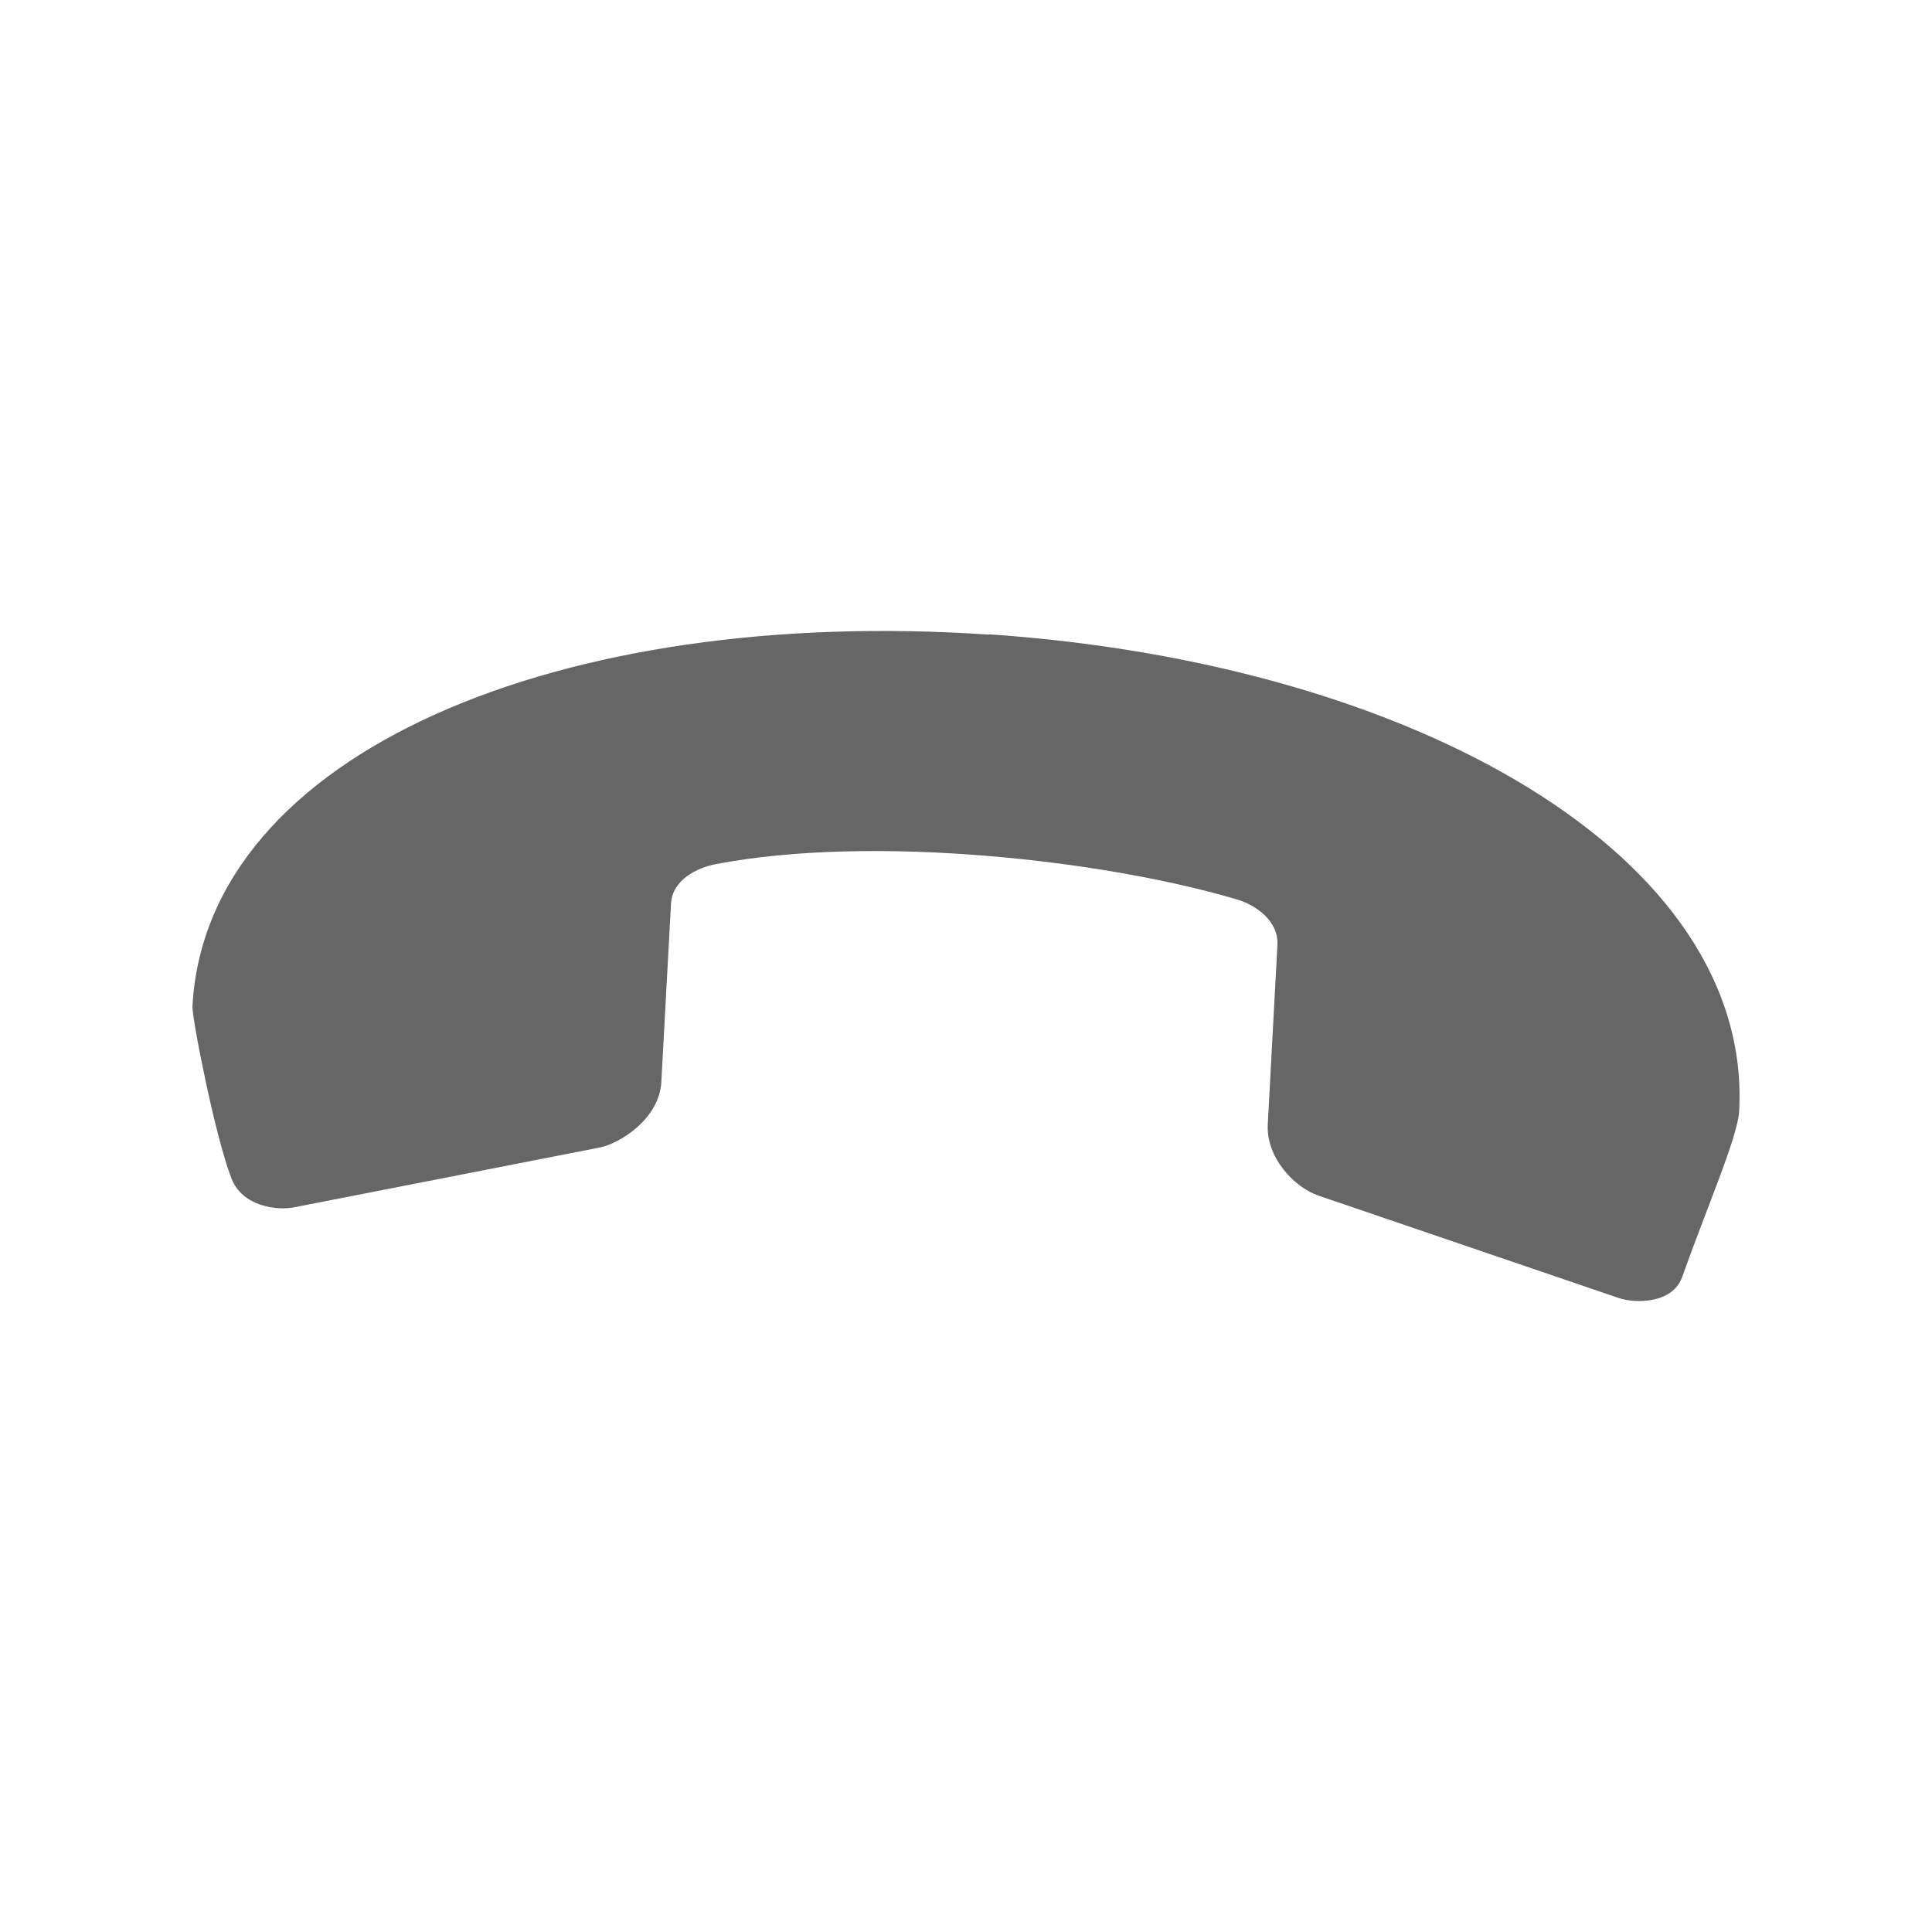 <?xml version="1.0" encoding="UTF-8" standalone="no"?>
<svg
   xmlns:dc="http://purl.org/dc/elements/1.1/"
   xmlns:cc="http://creativecommons.org/ns#"
   xmlns:rdf="http://www.w3.org/1999/02/22-rdf-syntax-ns#"
   xmlns:svg="http://www.w3.org/2000/svg"
   xmlns="http://www.w3.org/2000/svg"
   height="100%"
   width="100%"
   version="1.1"
   id="svg2"
   viewBox="0 0 512 512">
  <defs
     id="defs506" />
  <path
     style="fill:none;fill-opacity:1;stroke:none"
     d="M 26,0 C 11.603,0 0,11.603 0,26 l 0,460 c 0,14.397 11.603,26 26,26 l 460,0 c 14.397,0 26,-11.603 26,-26 L 512,26 C 512,11.603 500.397,0 486,0 L 26,0 Z"
     id="rect2986" />
  <path
     id="path3065"
     d="m 235.916,167.217 c -101.22,-0.511 -181.55,37.329 -184.914,99.461 -0.153,3.016 5.945,34.289 10.338,45.631 0.596,1.536 1.458,2.8 2.49,3.832 L 259.689,512 486,512 c 14.397,0 26,-11.603 26,-26 l 0,-176.699 -78.312,-78.312 C 399.299,196.6 335.724,173.104 262.023,168.096 l 176.275,176.275 c -0.012,0.003 -0.023,0.005 -0.035,0.008 L 262.066,168.182 c -8.844,-0.603 -17.572,-0.922 -26.15,-0.965 z"
     style="opacity:0.0;fill:#000000;stroke:none" />
  <path
     style="fill:#666666;stroke:none"
     id="path96"
     d="m 262.066,168.182 c -113.203,-7.714 -207.414,31.098 -211.064,98.495 -0.153,3.016 5.944,34.289 10.337,45.631 2.907,7.496 12.151,8.523 16.587,7.649 l 81.077,-15.866 c 5.026,-0.983 15.735,-7.452 16.259,-17.352 l 2.557,-47.226 c 0.328,-6.228 6.687,-9.506 11.888,-10.512 41.763,-7.998 103.346,-1.005 138.203,9.397 5.114,1.53 10.971,5.813 10.621,12.041 l -2.557,47.488 c -0.481,8.763 6.928,16.718 13.506,18.947 l 79.526,27.121 c 4.305,1.464 14.249,1.552 16.784,-5.573 6.359,-17.92 14.751,-37.195 15.101,-43.926 3.65,-67.397 -85.667,-118.71 -198.869,-126.402" />
</svg>
